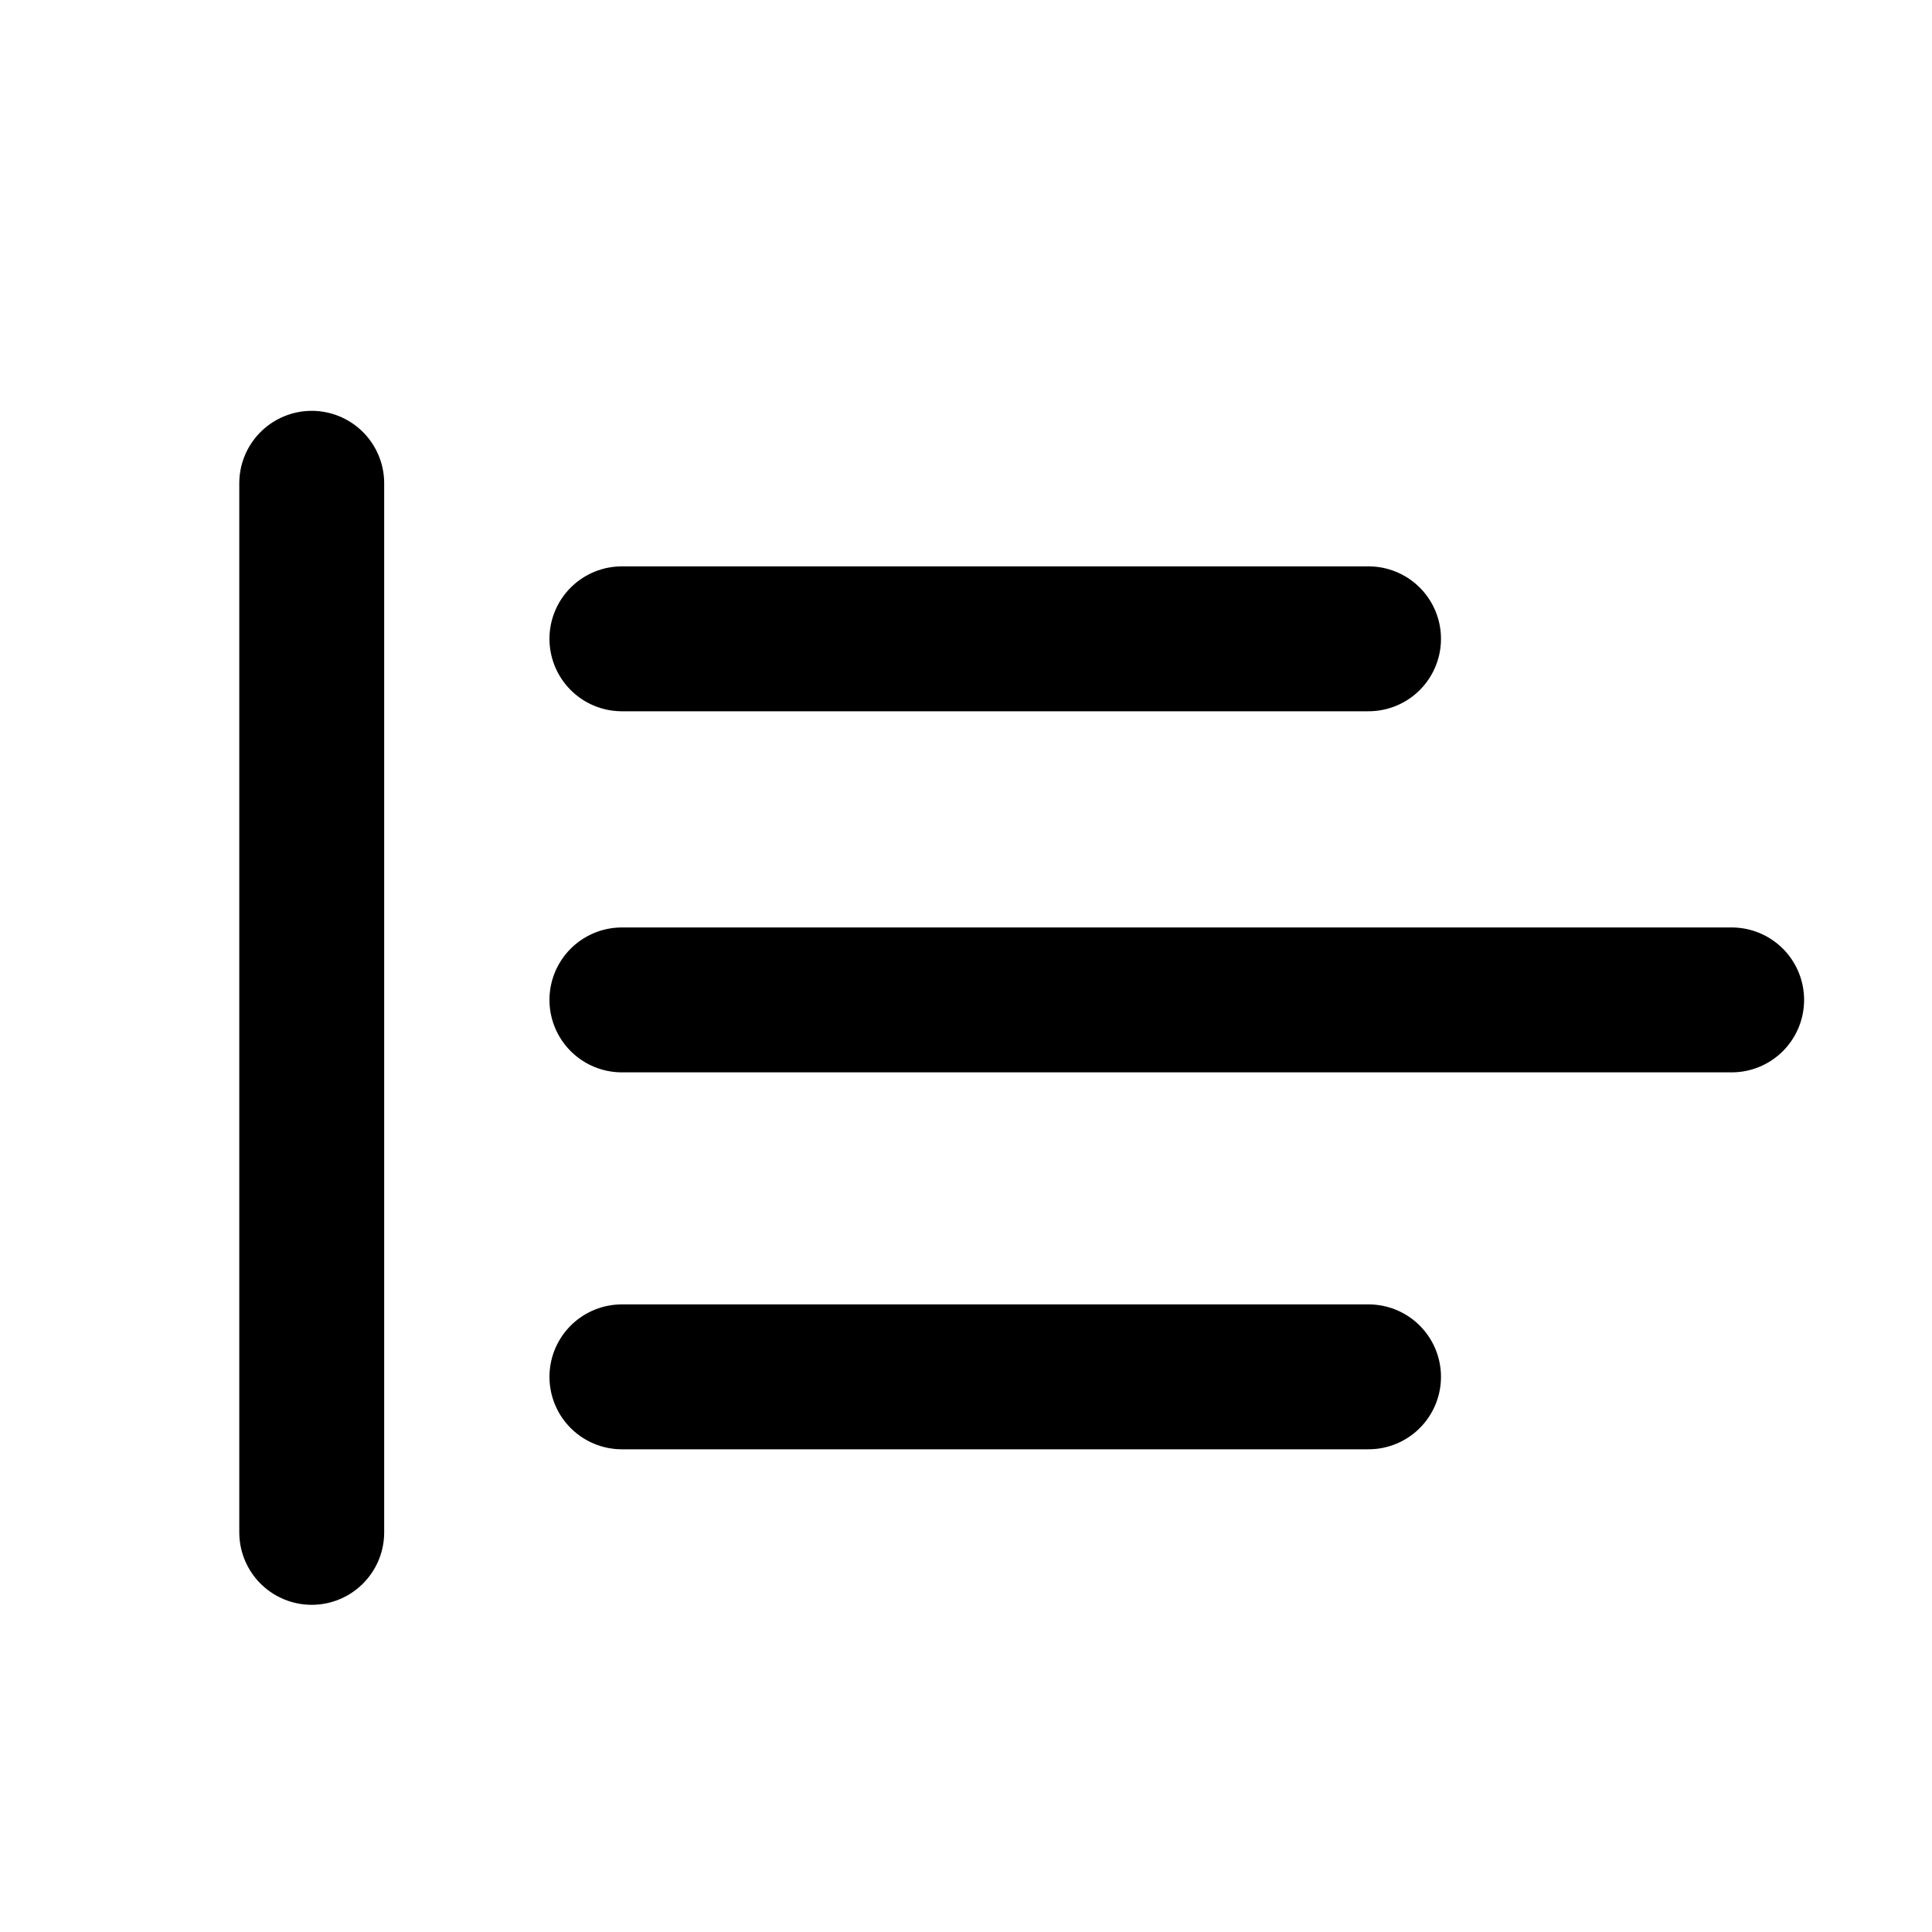 <svg width="20" height="20" viewBox="0 0 20 20" fill="none" xmlns="http://www.w3.org/2000/svg">
<g id="blockquote-95">
<g id="blockquote">
<path id="vector 2077" d="M3.227 5.003V15.863" stroke="black" stroke-width="1.5" stroke-linecap="round" stroke-linejoin="round"/>
<path id="vector 2078" d="M14.167 6.613H6.438" stroke="black" stroke-width="1.5" stroke-linecap="round" stroke-linejoin="round"/>
<path id="vector 2080" d="M14.167 14.253H6.438" stroke="black" stroke-width="1.5" stroke-linecap="round" stroke-linejoin="round"/>
<path id="vector 2079" d="M17.926 10.351L6.438 10.351" stroke="black" stroke-width="1.5" stroke-linecap="round" stroke-linejoin="round"/>
</g>
</g>
</svg>
